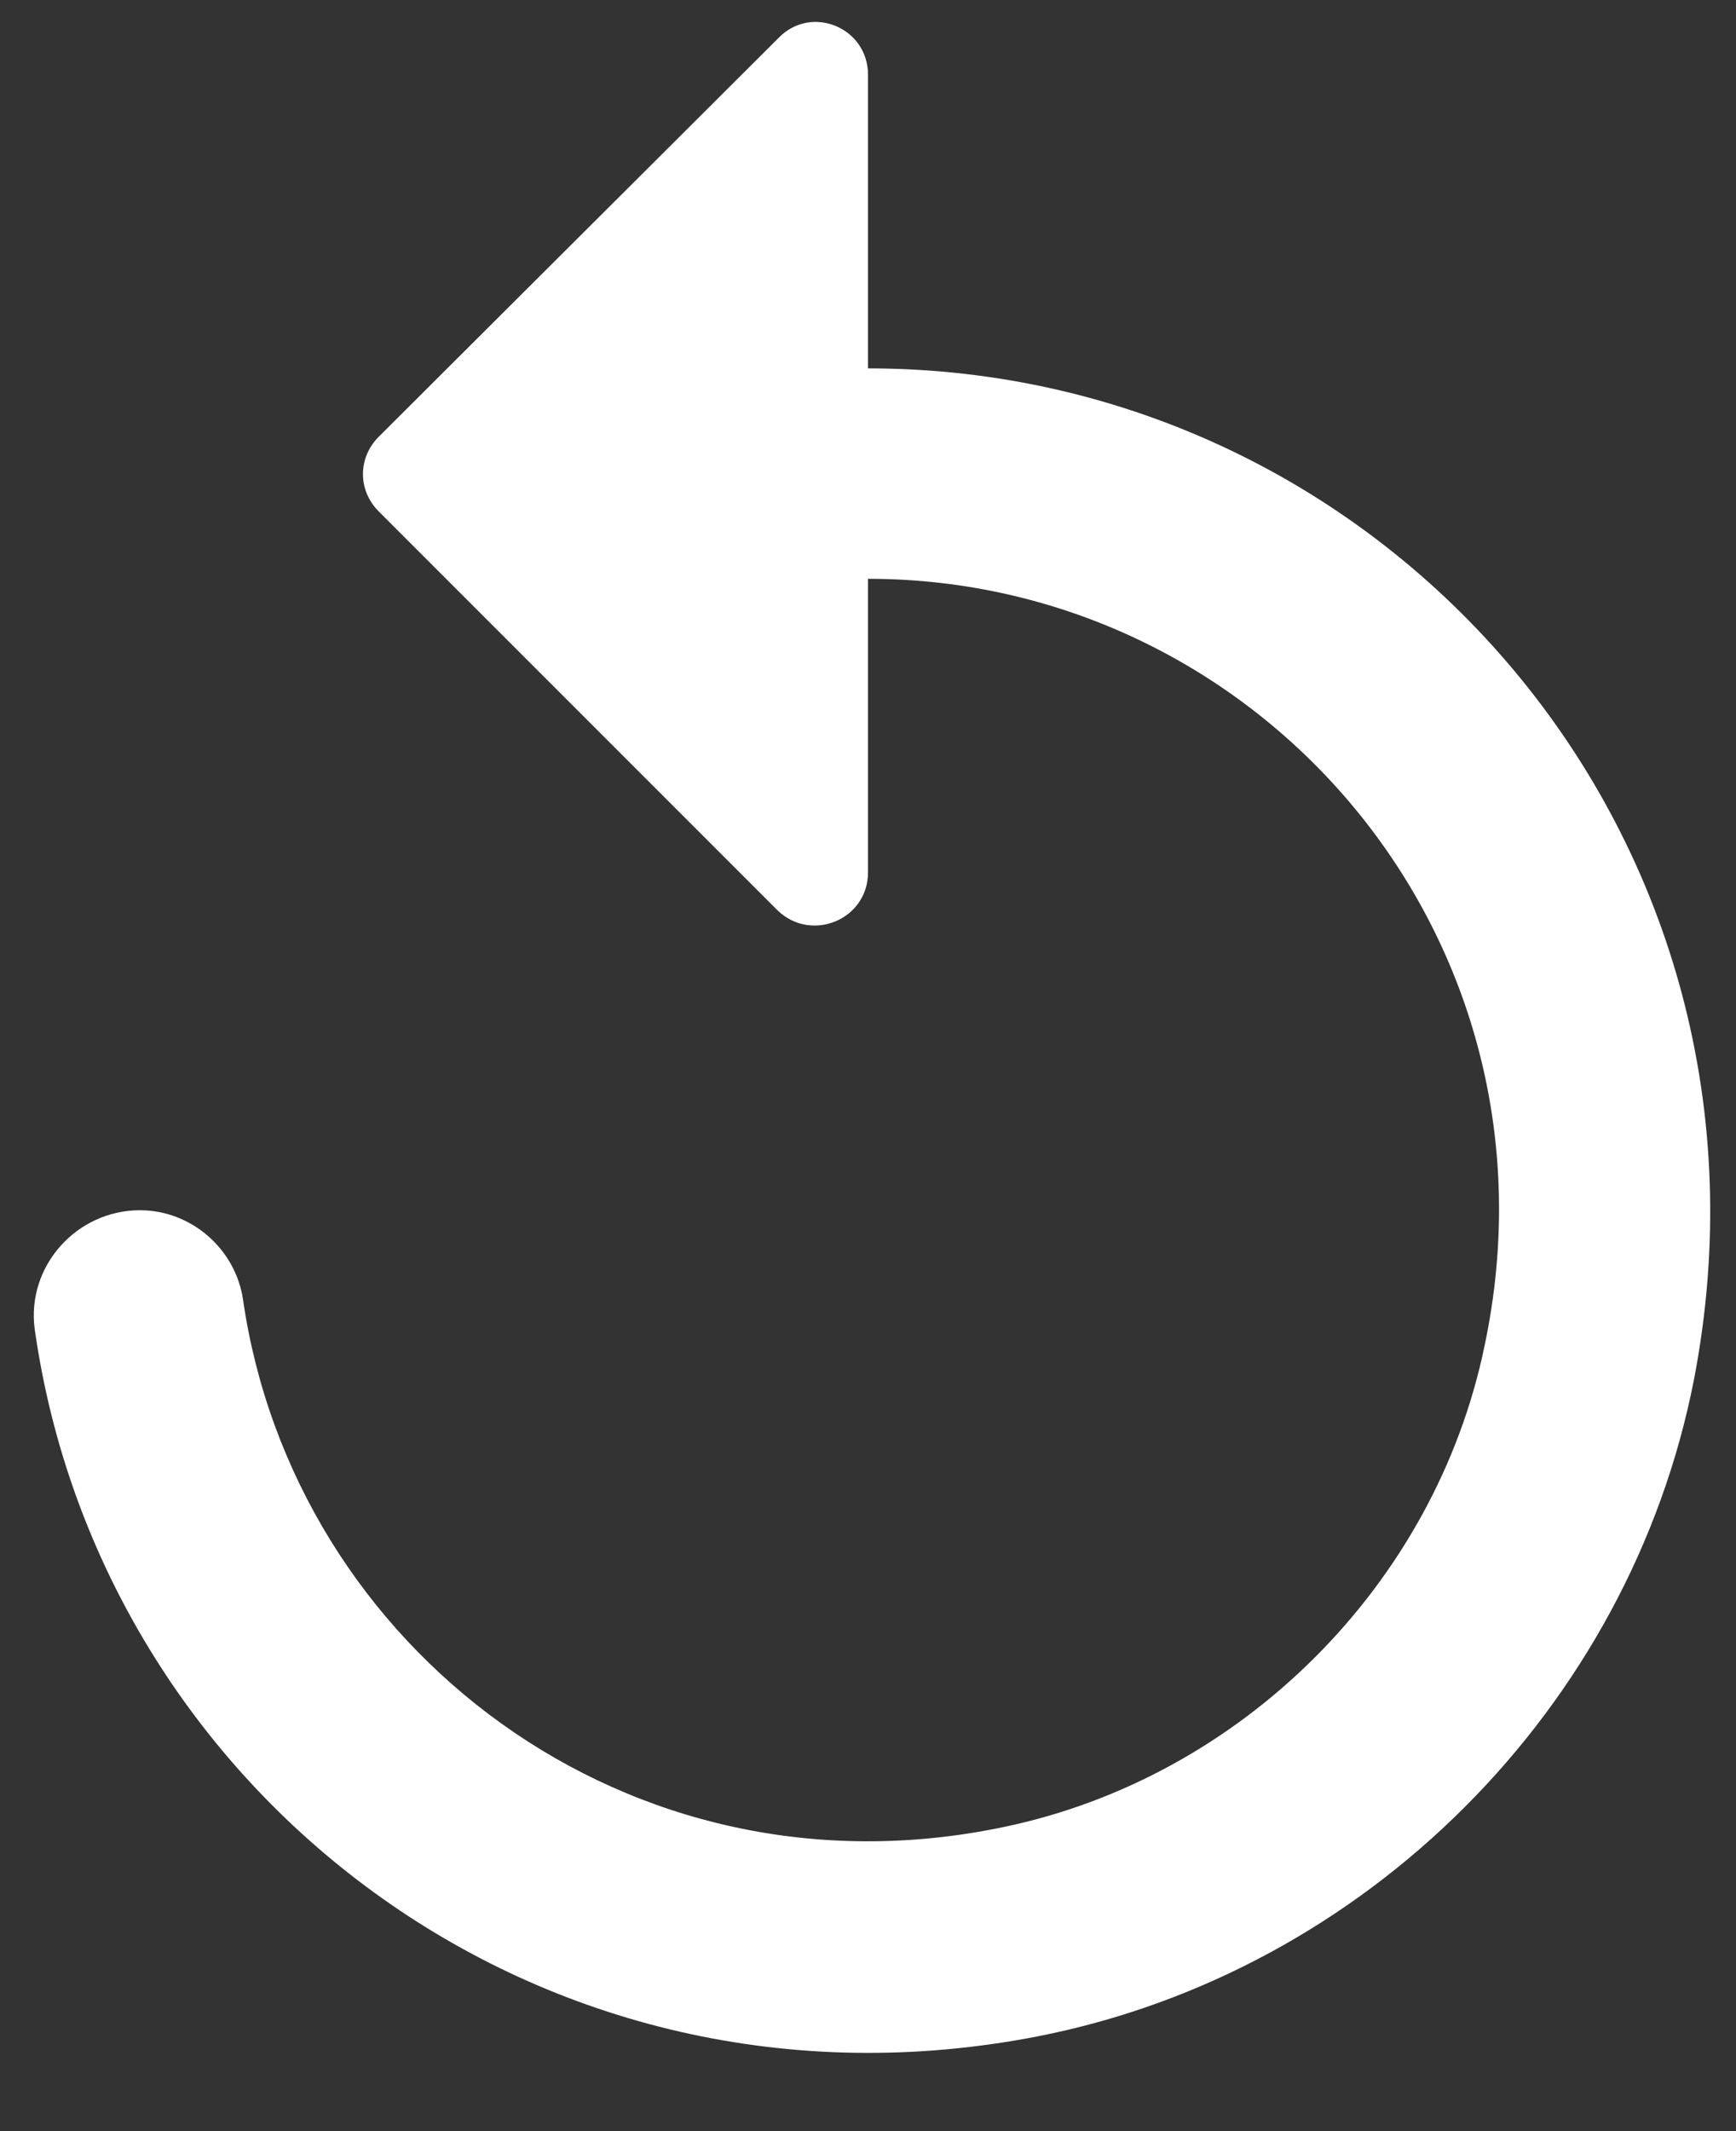 <svg width="22" height="27" viewBox="0 0 22 27" fill="none" xmlns="http://www.w3.org/2000/svg">
<rect x="0" y="0" width="22" height="27" fill="#333333" stroke="none"/>
<path d="M11 4.667V0.947C11 0.347 10.28 0.053 9.867 0.48L4.8 5.533C4.533 5.8 4.533 6.213 4.8 6.48L9.853 11.533C10.28 11.947 11 11.653 11 11.053V7.333C15.973 7.333 19.907 11.893 18.813 17.053C18.187 20.08 15.733 22.52 12.72 23.147C7.96 24.147 3.72 20.88 3.08 16.467C2.987 15.827 2.427 15.333 1.773 15.333C0.973 15.333 0.333 16.04 0.44 16.84C1.267 22.693 6.84 27.027 13.147 25.8C17.307 24.987 20.653 21.64 21.467 17.48C22.787 10.64 17.587 4.667 11 4.667Z" fill="white"/>
</svg>
